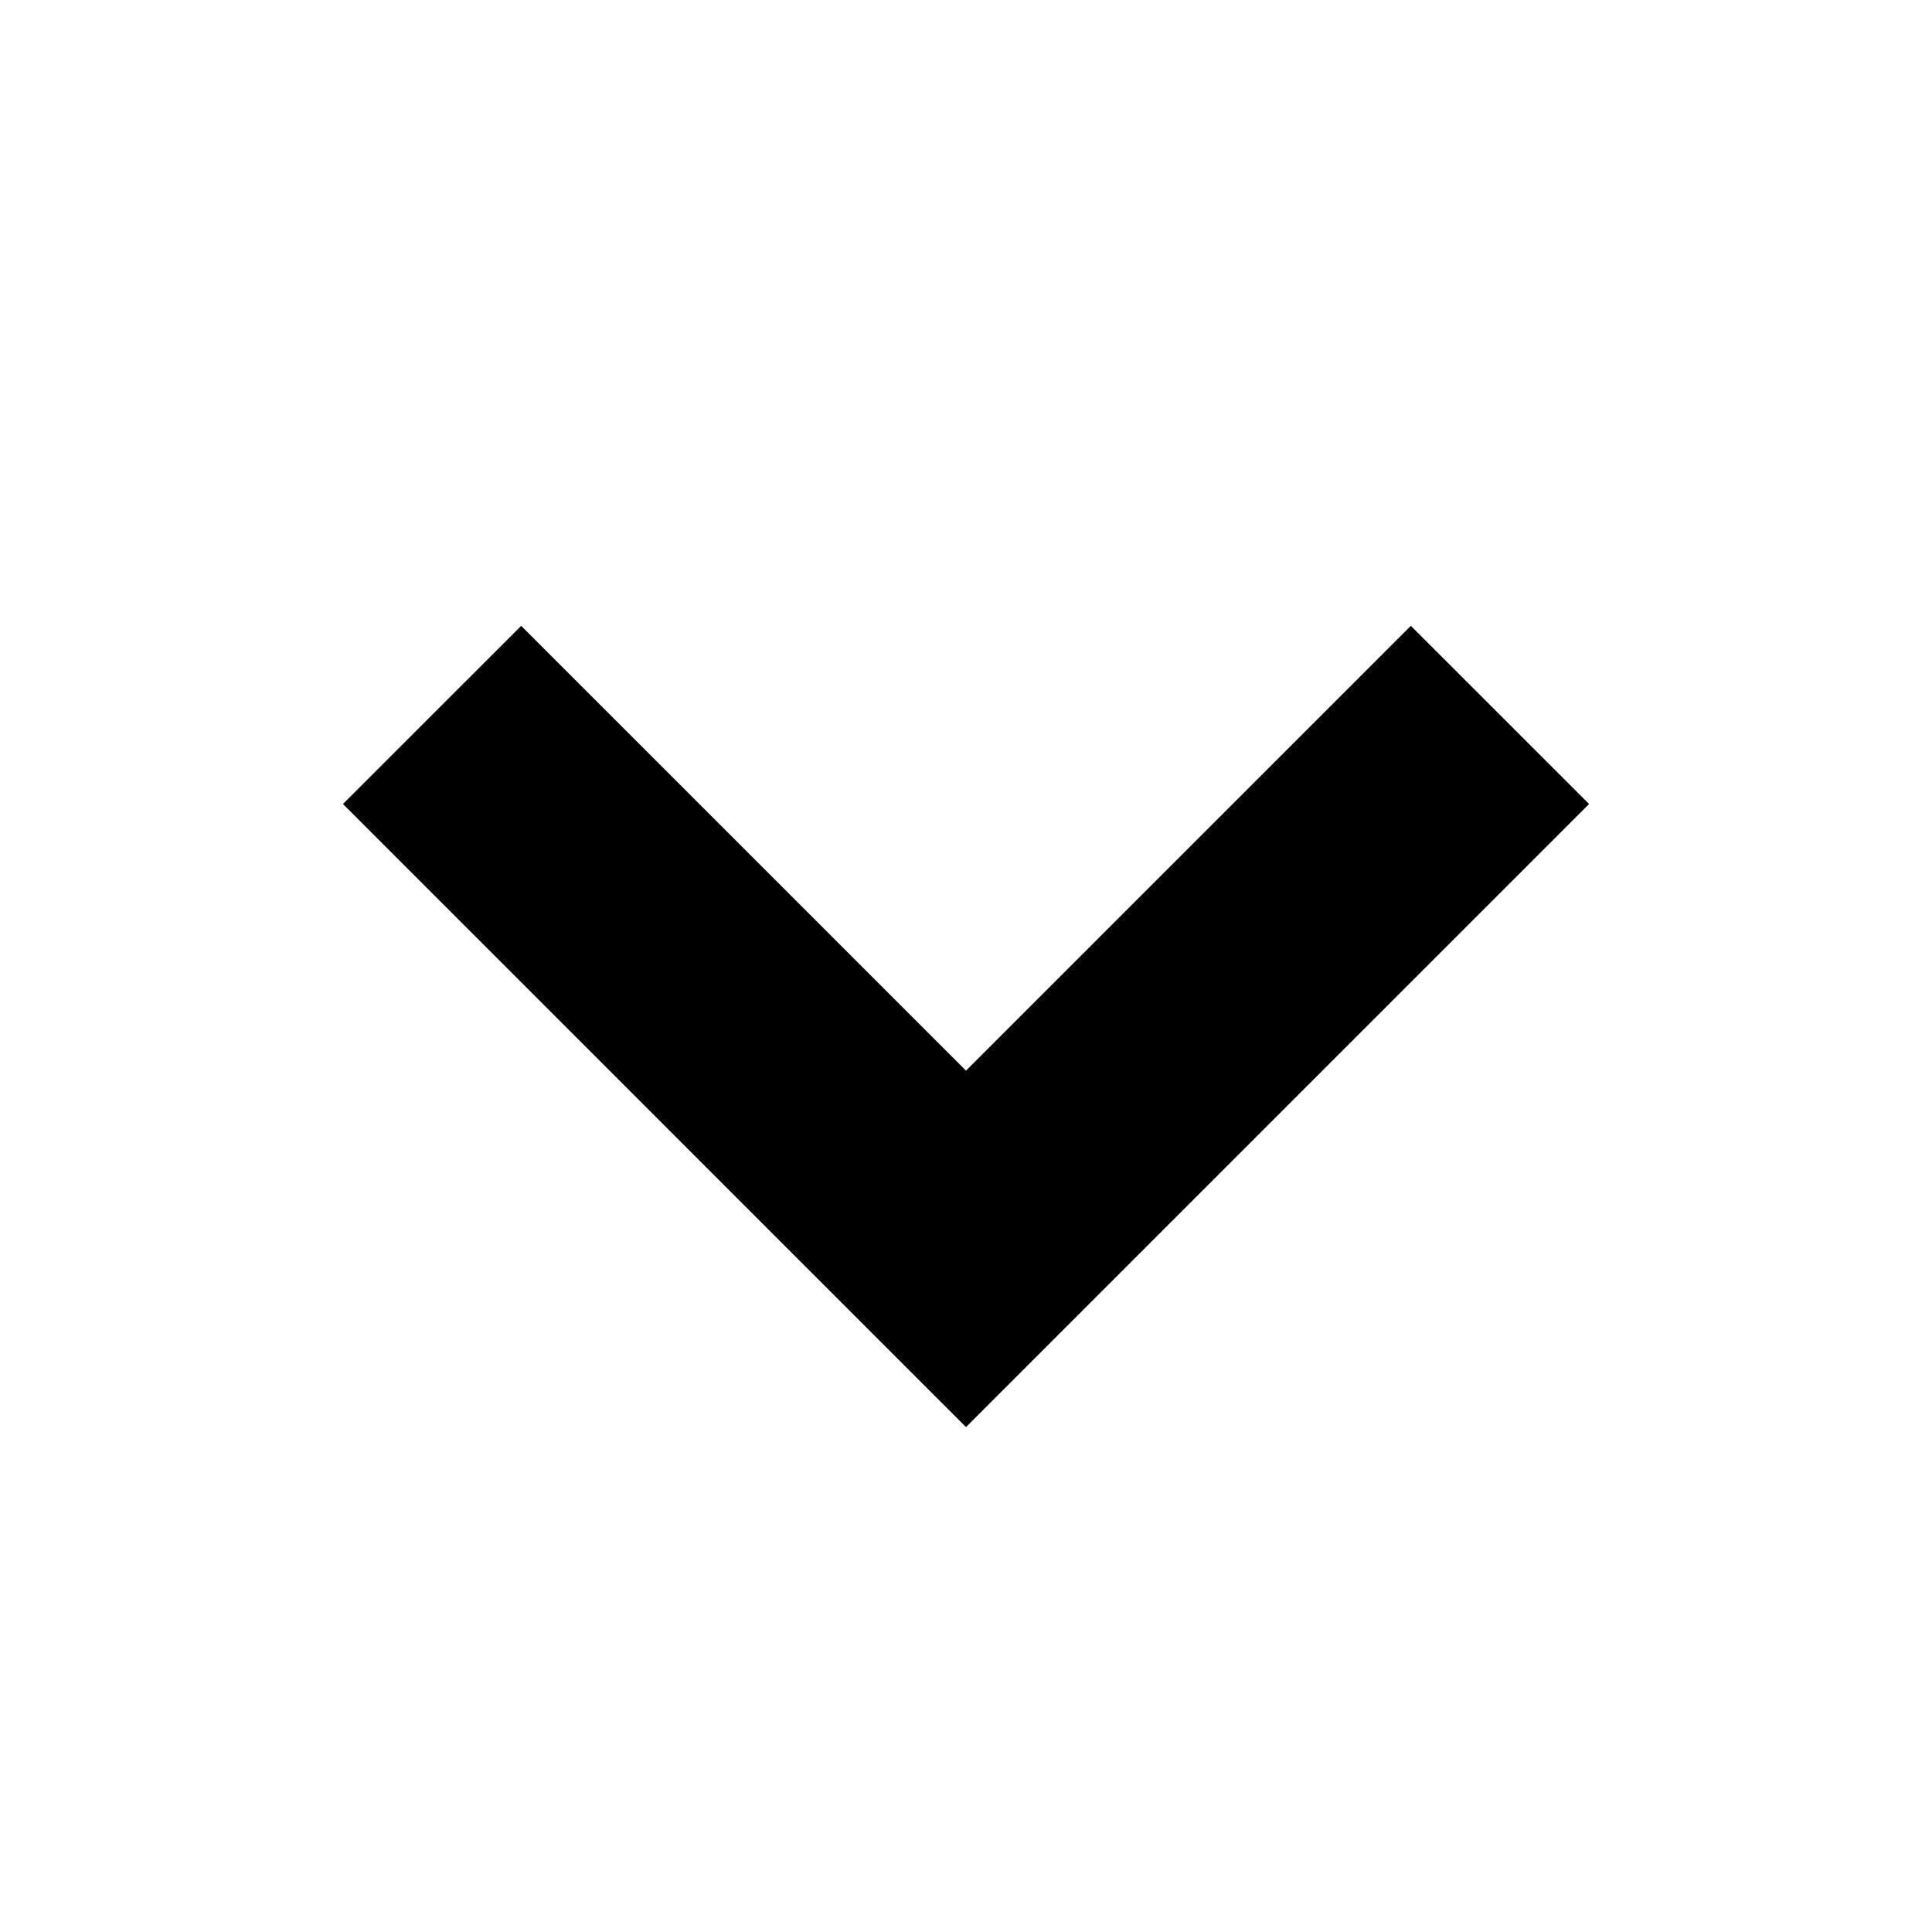 <svg
xmlns="http://www.w3.org/2000/svg"
xmlns:xlink="http://www.w3.org/1999/xlink"
width="48"
height="48"
viewBox="0 0 48 48">
  <defs>
    <symbol id="arrowBottom">
        
  <title transform="rotate(90 24 24)" class="" style="">Icon</title>
  <polygon points="31.028 19.573 19.975 8.52 15.549 12.948 26.6 24 15.549 35.052 19.975 39.479 31.028 28.427 35.455 24 31.028 19.573"  transform="rotate(90 24 24)" class="" style=""/>

    </symbol>
  </defs>
    <view id="default" viewBox="0 0 48 48"></view>
    <use data-variant="default" xlink:href="#arrowBottom" x="0" y="0" fill="#000000" />
    <view id="accent" viewBox="0 48 48 48"></view>
    <use data-variant="accent" xlink:href="#arrowBottom" x="0" y="48" fill="#177E89" />
    <view id="light" viewBox="0 96 48 48"></view>
    <use data-variant="light" xlink:href="#arrowBottom" x="0" y="96" fill="#090f13" />
</svg>
